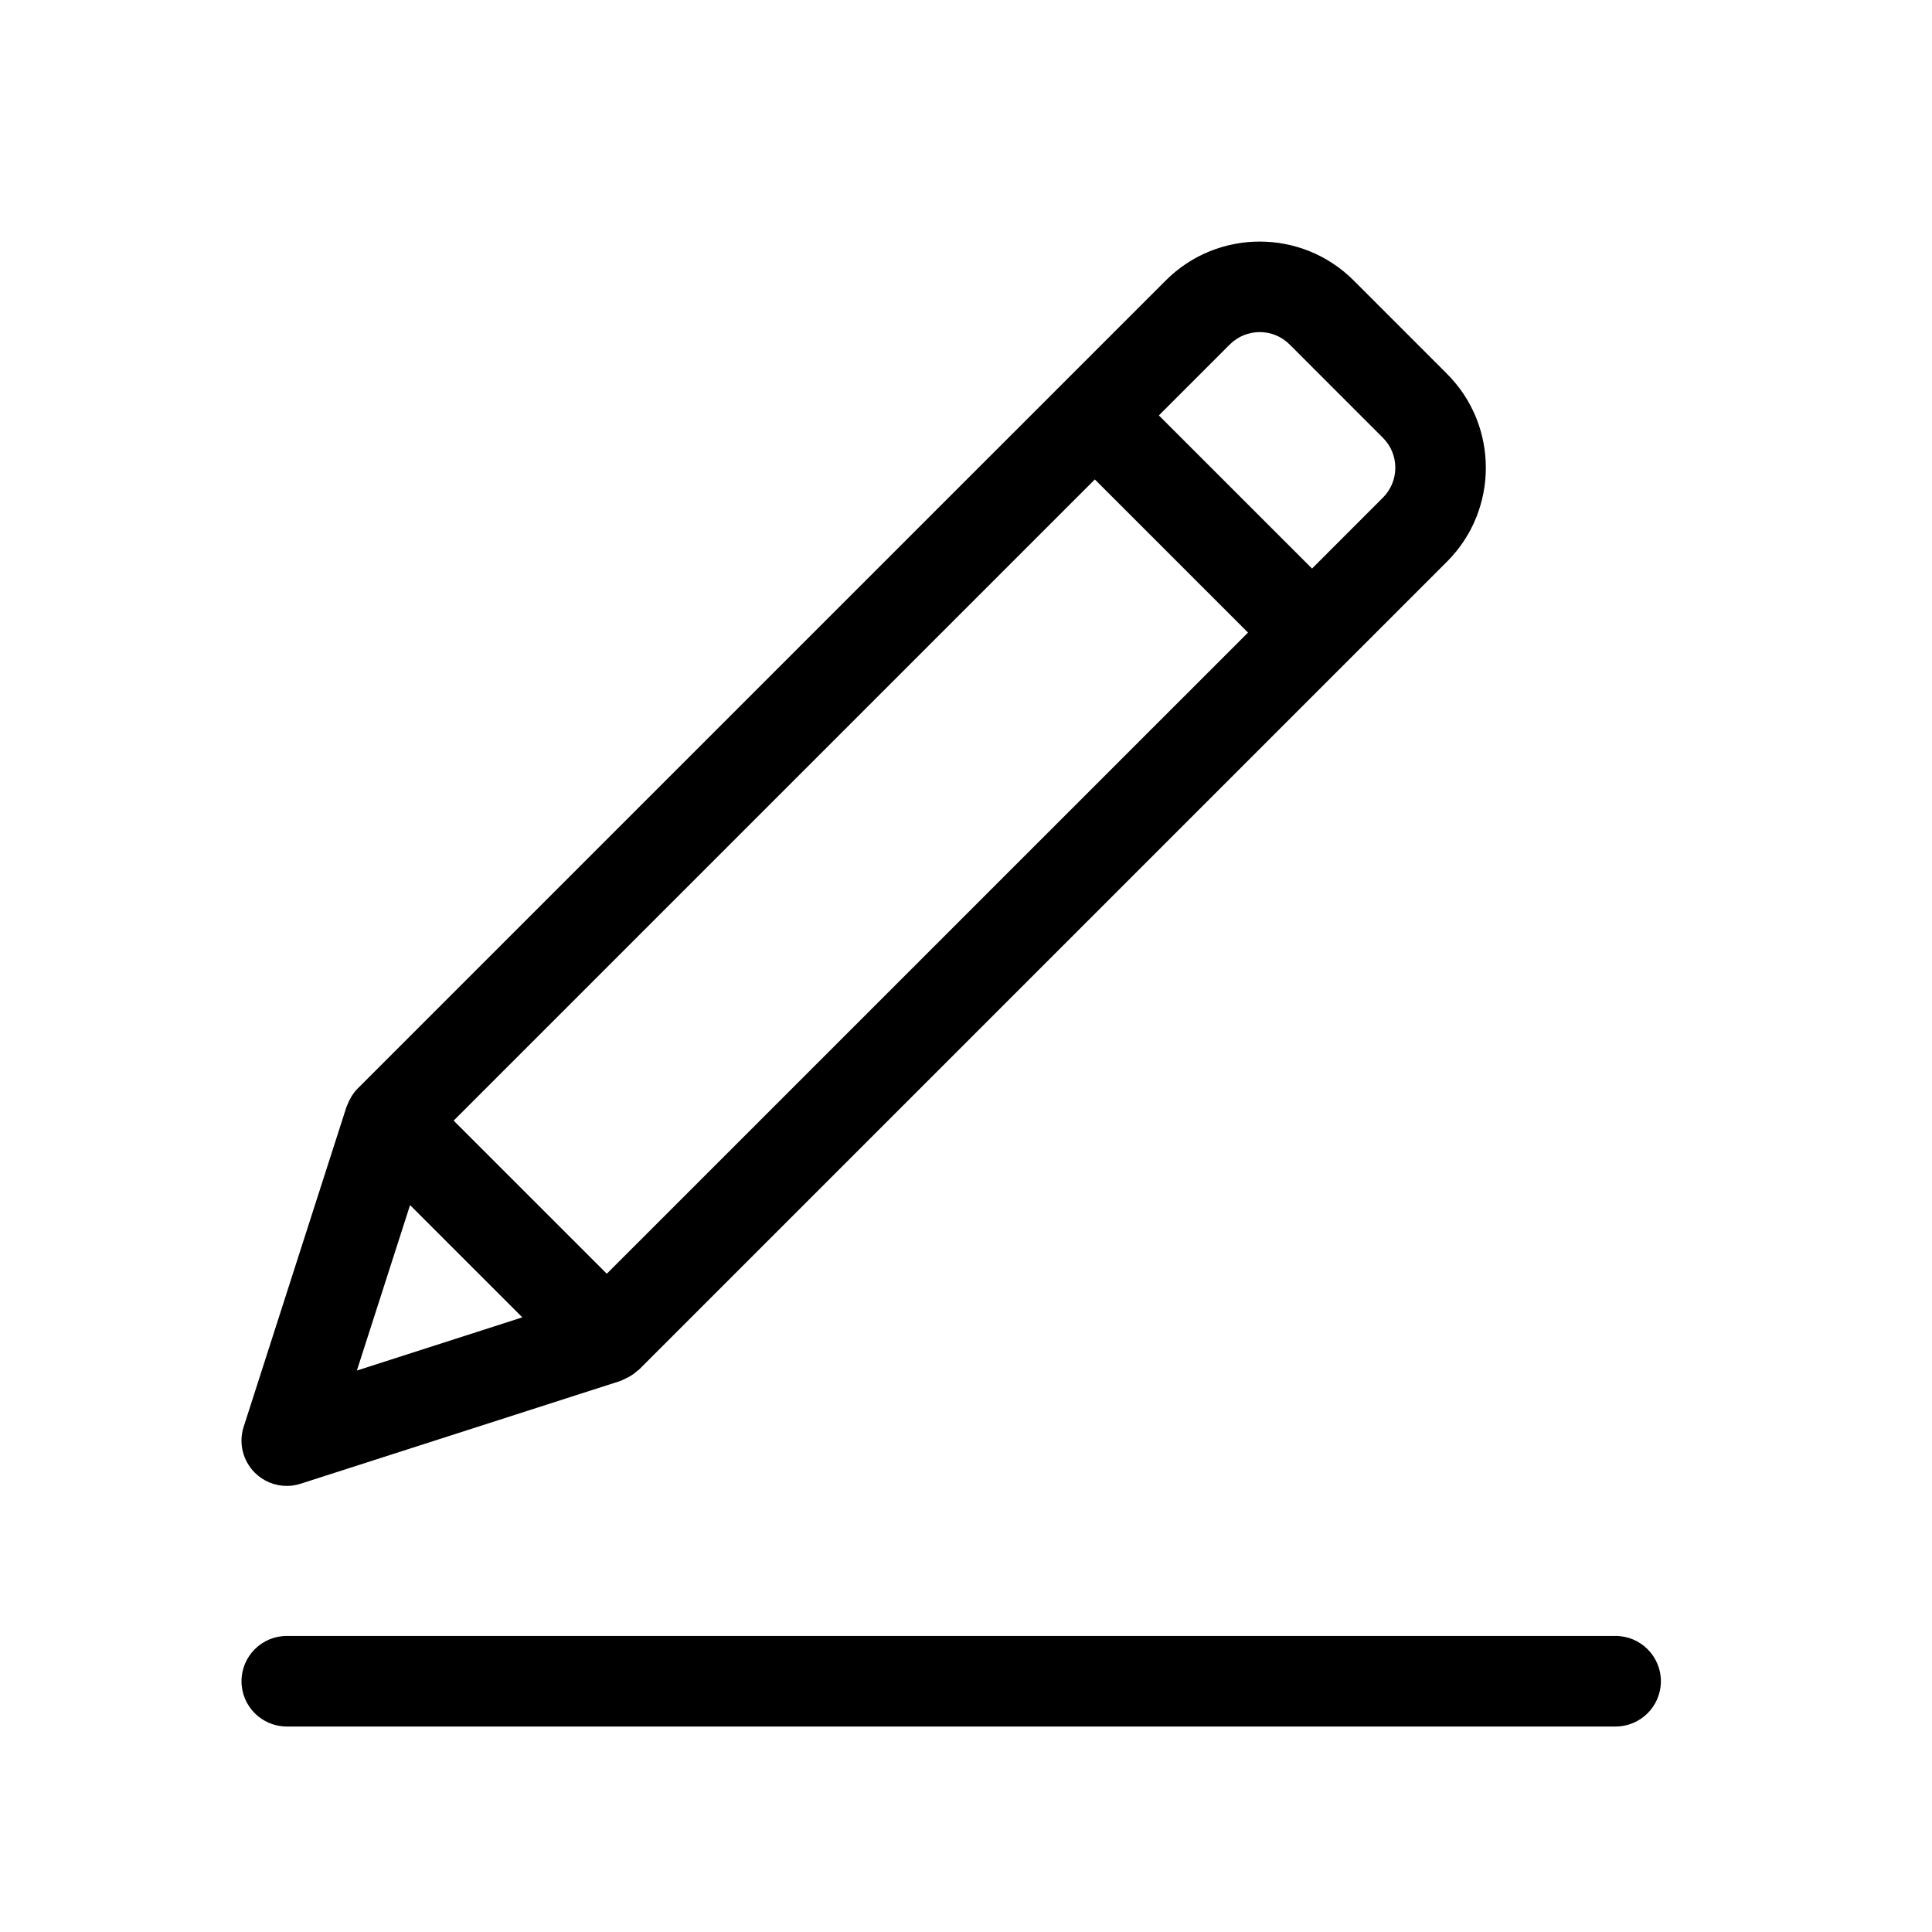 <svg width="64" height="64" viewBox="0 0 64 64" fill="none" xmlns="http://www.w3.org/2000/svg">
<path fill-rule="evenodd" clip-rule="evenodd" d="M42.719 11.41C42.174 10.865 41.285 10.865 40.74 11.41L38.389 13.761L43.463 18.834L45.813 16.483C46.358 15.937 46.358 15.05 45.813 14.505L42.719 11.41ZM17.564 39.658L20.101 42.194L41.342 20.955L36.268 15.882L15.028 37.122L17.564 39.658ZM15.443 41.779L13.584 39.92L11.822 45.401L17.303 43.639L15.443 41.779ZM9.959 49.15C9.808 49.199 9.653 49.223 9.5 49.223C9.108 49.223 8.724 49.069 8.439 48.783C8.042 48.386 7.899 47.799 8.072 47.264L11.479 36.663C11.482 36.654 11.486 36.647 11.49 36.64C11.494 36.633 11.497 36.627 11.5 36.62C11.531 36.531 11.571 36.445 11.62 36.364C11.625 36.355 11.63 36.346 11.634 36.337C11.639 36.325 11.645 36.314 11.652 36.304C11.709 36.217 11.772 36.136 11.846 36.061L35.208 12.7L38.619 9.289C40.334 7.574 43.125 7.574 44.84 9.289L47.934 12.384C49.649 14.098 49.649 16.889 47.935 18.604L44.523 22.015L21.162 45.376C21.156 45.382 21.148 45.386 21.14 45.391C21.133 45.394 21.125 45.398 21.118 45.405C21.004 45.513 20.872 45.598 20.726 45.665C20.712 45.671 20.699 45.678 20.686 45.684C20.666 45.695 20.645 45.705 20.623 45.714C20.613 45.717 20.604 45.722 20.595 45.727C20.584 45.733 20.573 45.739 20.56 45.743L9.959 49.15ZM9.5 54.193H53.519C54.346 54.193 55.019 54.865 55.019 55.693C55.019 56.521 54.346 57.193 53.519 57.193H9.5C8.672 57.193 8 56.521 8 55.693C8 54.865 8.672 54.193 9.5 54.193Z" fill="black"/>
</svg>
